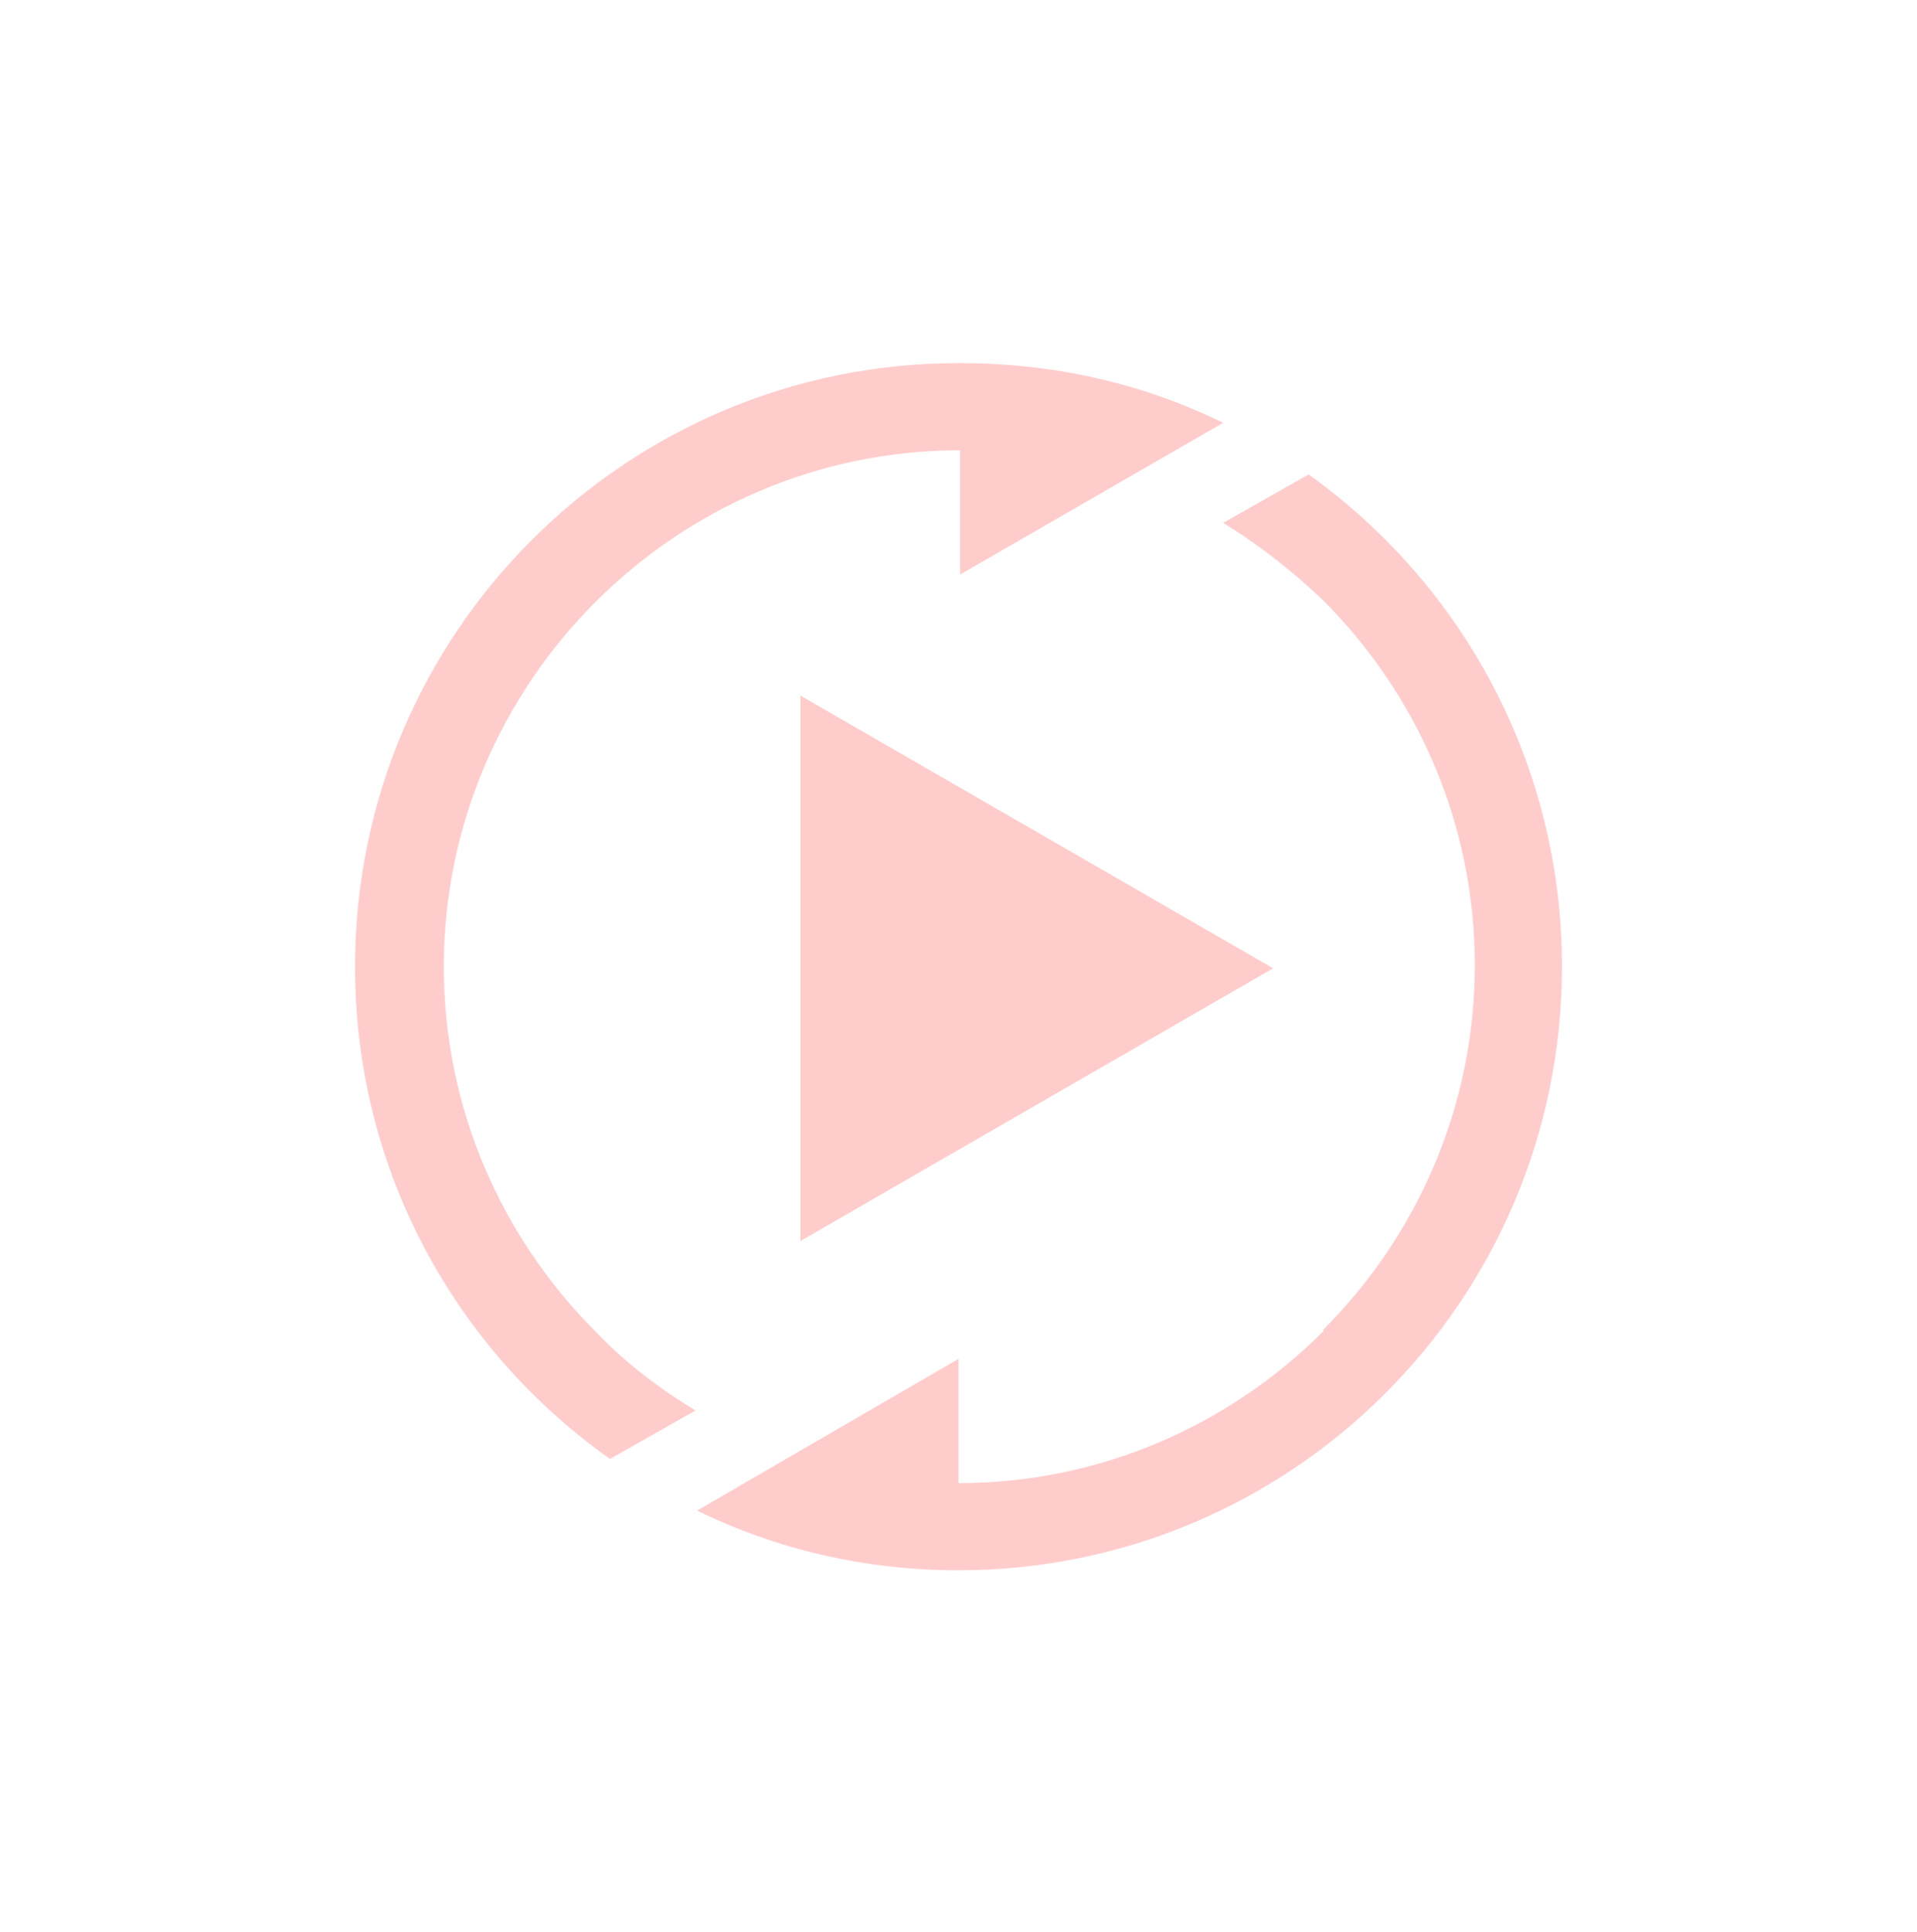 <?xml version="1.0" encoding="UTF-8"?>
<!DOCTYPE svg PUBLIC "-//W3C//DTD SVG 1.1//EN" "http://www.w3.org/Graphics/SVG/1.1/DTD/svg11.dtd">
<!-- Creator: CorelDRAW 2017 -->
<svg xmlns="http://www.w3.org/2000/svg" xml:space="preserve" width="4.403mm" height="4.436mm" version="1.1" shape-rendering="geometricPrecision" text-rendering="geometricPrecision" image-rendering="optimizeQuality" fill-rule="evenodd" clip-rule="evenodd"
viewBox="0 0 1188 1197"
 xmlns:xlink="http://www.w3.org/1999/xlink">
 <g id="Слой_x0020_1">
  <g id="_2227182942432">
   <rect fill="none" width="1188" height="1197"/>
   <path fill="#FFCCCC" d="M594 225c-206,0 -374,167 -374,374 0,126 62,237 158,305l53 -30c-23,-14 -44,-30 -62,-49 -58,-58 -94,-138 -94,-226 0,-88 36,-168 94,-226 58,-58 138,-94 226,-94l0 77 163 -94c-51,-25 -106,-37 -163,-37zm226 600c-58,58 -138,94 -226,94l0 -77 -162 94c49,24 104,37 162,37 206,0 374,-167 374,-374 0,-126 -62,-237 -157,-305l-53 30c23,14 43,30 62,48 58,58 94,138 94,226 0,88 -36,168 -94,226zm-324 -395l0 339 293 -169 -293 -169z"/>
  </g>
 </g>
</svg>

